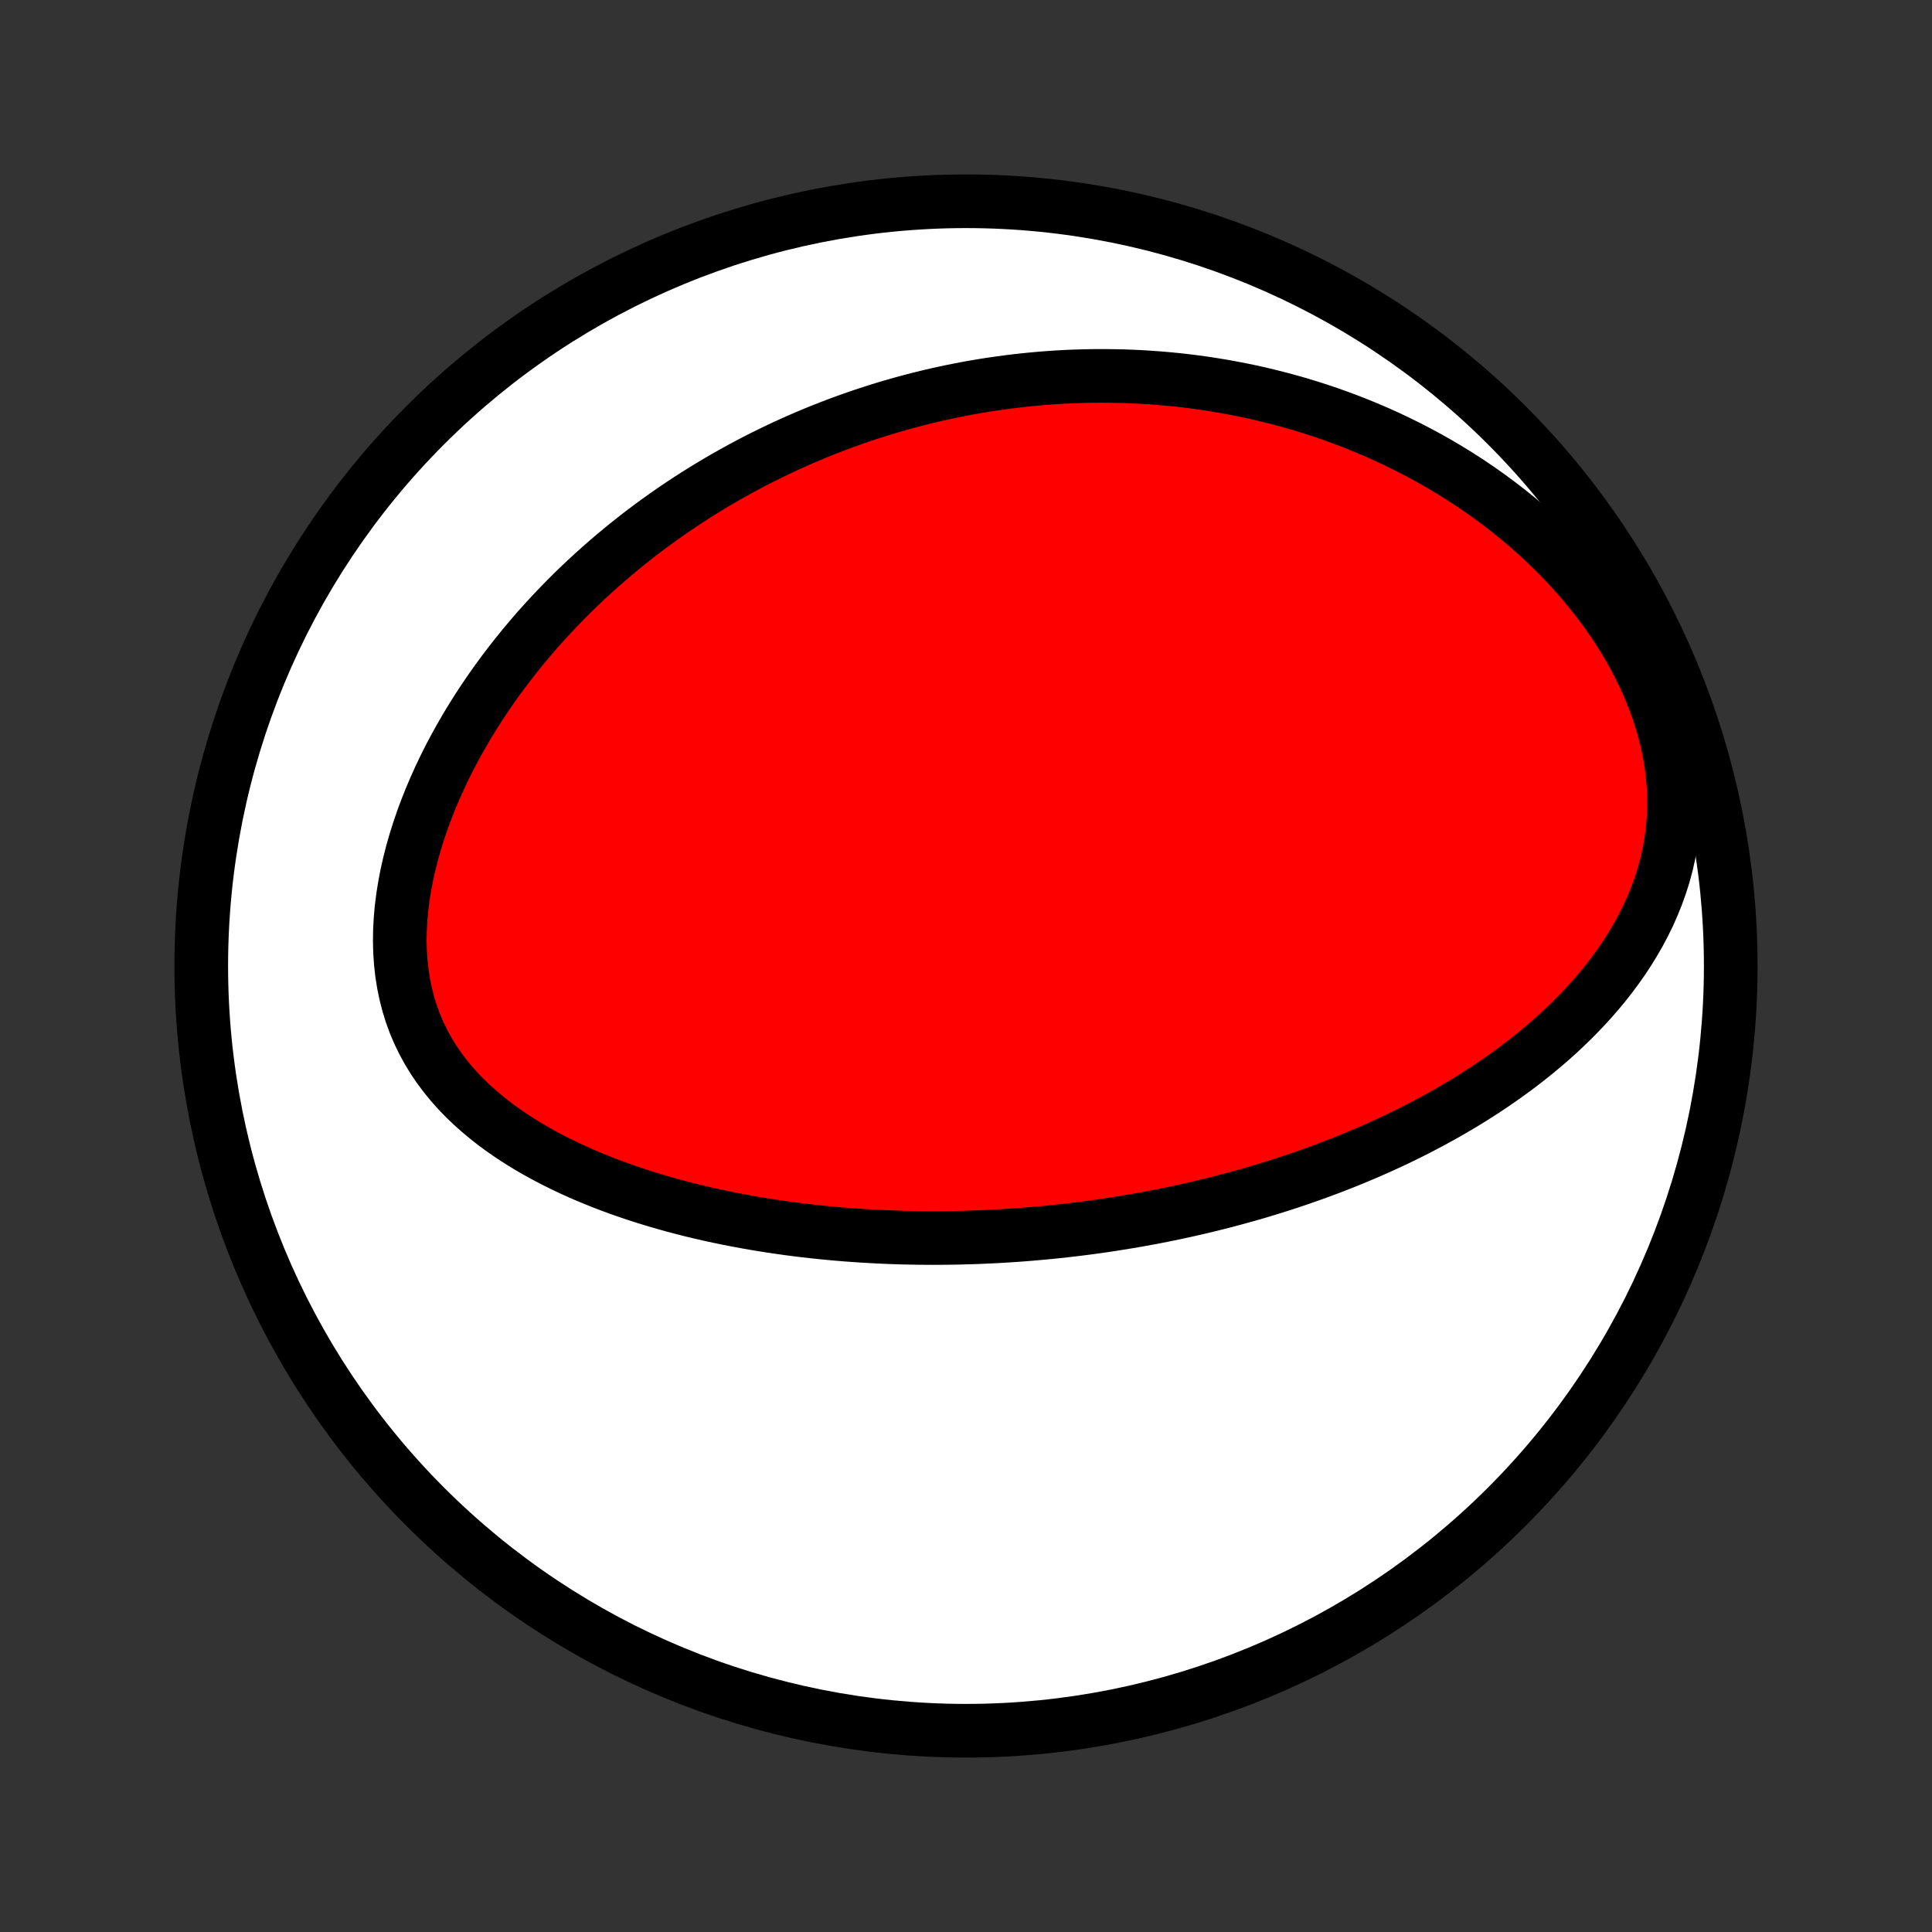 <?xml version="1.0" encoding="utf-8" standalone="no"?>
<!DOCTYPE svg PUBLIC "-//W3C//DTD SVG 1.1//EN"
  "http://www.w3.org/Graphics/SVG/1.1/DTD/svg11.dtd">
<!-- Created with matplotlib (http://matplotlib.org/) -->
<svg height="72pt" version="1.1" viewBox="0 0 72 72" width="72pt" xmlns="http://www.w3.org/2000/svg" xmlns:xlink="http://www.w3.org/1999/xlink">
 <rect x="0" y="0" width="72" height="72" fill="#333333" stroke="none"/>
 <defs>
  <style type="text/css">
*{stroke-linecap:butt;stroke-linejoin:round;}
  </style>
 </defs>
 <g id="figure_1">
  <g id="patch_1">
   <path d="
M0 72
L72 72
L72 0
L0 0
z
" style="fill:none;"/>
  </g>
  <g id="axes_1">
   <g id="PatchCollection_1">
    <defs>
     <path d="
M36 -7.5
C43.558 -7.5 50.808 -10.503 56.153 -15.848
C61.497 -21.192 64.5 -28.442 64.5 -36
C64.5 -43.558 61.497 -50.808 56.153 -56.153
C50.808 -61.497 43.558 -64.5 36 -64.5
C28.442 -64.5 21.192 -61.497 15.848 -56.153
C10.503 -50.808 7.5 -43.558 7.5 -36
C7.5 -28.442 10.503 -21.192 15.848 -15.848
C21.192 -10.503 28.442 -7.5 36 -7.5
z
" id="C0_0_a811fe30f3"/>
     <path d="
M41.501 -26.381
L41.242 -26.341
L40.982 -26.303
L40.722 -26.267
L40.461 -26.232
L40.2 -26.199
L39.938 -26.167
L39.676 -26.137
L39.412 -26.108
L39.149 -26.081
L38.884 -26.056
L38.618 -26.032
L38.352 -26.009
L38.085 -25.988
L37.816 -25.968
L37.547 -25.951
L37.276 -25.934
L37.005 -25.92
L36.732 -25.907
L36.458 -25.895
L36.182 -25.886
L35.905 -25.878
L35.627 -25.871
L35.348 -25.867
L35.066 -25.864
L34.784 -25.863
L34.5 -25.864
L34.214 -25.867
L33.926 -25.872
L33.637 -25.878
L33.346 -25.887
L33.053 -25.898
L32.759 -25.911
L32.462 -25.927
L32.164 -25.944
L31.863 -25.964
L31.561 -25.986
L31.257 -26.011
L30.951 -26.038
L30.643 -26.068
L30.332 -26.101
L30.02 -26.136
L29.706 -26.174
L29.39 -26.215
L29.072 -26.26
L28.751 -26.307
L28.429 -26.358
L28.105 -26.411
L27.779 -26.469
L27.451 -26.53
L27.121 -26.594
L26.79 -26.663
L26.457 -26.735
L26.122 -26.812
L25.786 -26.892
L25.449 -26.978
L25.11 -27.067
L24.771 -27.162
L24.43 -27.261
L24.089 -27.365
L23.747 -27.474
L23.405 -27.589
L23.062 -27.709
L22.721 -27.835
L22.379 -27.968
L22.038 -28.106
L21.698 -28.25
L21.36 -28.401
L21.024 -28.559
L20.69 -28.724
L20.359 -28.896
L20.031 -29.076
L19.707 -29.263
L19.387 -29.459
L19.072 -29.663
L18.763 -29.875
L18.46 -30.096
L18.165 -30.326
L17.877 -30.566
L17.598 -30.814
L17.328 -31.073
L17.068 -31.341
L16.82 -31.62
L16.584 -31.909
L16.36 -32.208
L16.15 -32.517
L15.955 -32.837
L15.775 -33.166
L15.61 -33.506
L15.462 -33.855
L15.331 -34.214
L15.217 -34.581
L15.121 -34.956
L15.042 -35.339
L14.98 -35.728
L14.936 -36.124
L14.909 -36.525
L14.899 -36.931
L14.905 -37.34
L14.928 -37.752
L14.965 -38.167
L15.018 -38.582
L15.085 -38.998
L15.165 -39.414
L15.259 -39.829
L15.365 -40.243
L15.483 -40.654
L15.612 -41.063
L15.751 -41.469
L15.901 -41.871
L16.06 -42.269
L16.228 -42.663
L16.404 -43.052
L16.588 -43.437
L16.779 -43.816
L16.978 -44.189
L17.183 -44.557
L17.393 -44.92
L17.61 -45.276
L17.831 -45.626
L18.058 -45.971
L18.289 -46.309
L18.524 -46.641
L18.763 -46.966
L19.006 -47.285
L19.252 -47.599
L19.5 -47.905
L19.752 -48.206
L20.006 -48.501
L20.263 -48.789
L20.522 -49.071
L20.783 -49.347
L21.045 -49.618
L21.309 -49.882
L21.575 -50.141
L21.842 -50.393
L22.11 -50.64
L22.38 -50.882
L22.65 -51.118
L22.921 -51.349
L23.193 -51.574
L23.465 -51.794
L23.738 -52.01
L24.012 -52.22
L24.286 -52.425
L24.561 -52.625
L24.836 -52.821
L25.111 -53.012
L25.387 -53.198
L25.662 -53.38
L25.938 -53.557
L26.215 -53.73
L26.491 -53.899
L26.768 -54.064
L27.044 -54.224
L27.322 -54.381
L27.599 -54.534
L27.876 -54.682
L28.153 -54.828
L28.431 -54.969
L28.709 -55.106
L28.987 -55.24
L29.265 -55.371
L29.544 -55.498
L29.822 -55.621
L30.101 -55.741
L30.38 -55.858
L30.66 -55.971
L30.94 -56.081
L31.22 -56.188
L31.501 -56.292
L31.782 -56.392
L32.064 -56.49
L32.346 -56.584
L32.629 -56.675
L32.912 -56.764
L33.196 -56.849
L33.481 -56.931
L33.766 -57.01
L34.052 -57.086
L34.339 -57.159
L34.627 -57.23
L34.915 -57.297
L35.205 -57.361
L35.495 -57.422
L35.787 -57.48
L36.08 -57.536
L36.373 -57.588
L36.668 -57.637
L36.964 -57.683
L37.261 -57.726
L37.56 -57.766
L37.86 -57.803
L38.161 -57.837
L38.464 -57.867
L38.769 -57.895
L39.075 -57.919
L39.382 -57.94
L39.691 -57.957
L40.002 -57.971
L40.314 -57.981
L40.629 -57.988
L40.945 -57.991
L41.263 -57.99
L41.583 -57.986
L41.904 -57.978
L42.228 -57.966
L42.554 -57.95
L42.882 -57.929
L43.211 -57.905
L43.543 -57.876
L43.877 -57.843
L44.214 -57.805
L44.552 -57.762
L44.893 -57.715
L45.235 -57.662
L45.58 -57.605
L45.927 -57.542
L46.276 -57.474
L46.628 -57.401
L46.981 -57.322
L47.337 -57.236
L47.695 -57.145
L48.054 -57.048
L48.416 -56.945
L48.78 -56.834
L49.145 -56.718
L49.512 -56.594
L49.881 -56.463
L50.251 -56.325
L50.623 -56.179
L50.996 -56.026
L51.37 -55.864
L51.745 -55.695
L52.12 -55.517
L52.496 -55.331
L52.872 -55.136
L53.249 -54.932
L53.625 -54.719
L54 -54.497
L54.375 -54.265
L54.748 -54.024
L55.119 -53.773
L55.489 -53.512
L55.856 -53.241
L56.22 -52.96
L56.58 -52.669
L56.936 -52.367
L57.288 -52.055
L57.634 -51.733
L57.975 -51.401
L58.309 -51.059
L58.635 -50.706
L58.954 -50.344
L59.263 -49.973
L59.563 -49.592
L59.853 -49.202
L60.131 -48.804
L60.397 -48.397
L60.649 -47.983
L60.888 -47.563
L61.111 -47.136
L61.319 -46.704
L61.51 -46.267
L61.684 -45.827
L61.84 -45.383
L61.977 -44.938
L62.094 -44.492
L62.193 -44.047
L62.271 -43.602
L62.329 -43.159
L62.368 -42.72
L62.386 -42.284
L62.386 -41.853
L62.365 -41.427
L62.327 -41.007
L62.27 -40.594
L62.197 -40.188
L62.107 -39.789
L62.001 -39.397
L61.88 -39.014
L61.746 -38.639
L61.598 -38.272
L61.439 -37.913
L61.267 -37.562
L61.086 -37.22
L60.894 -36.887
L60.694 -36.561
L60.485 -36.243
L60.268 -35.934
L60.045 -35.633
L59.815 -35.339
L59.579 -35.053
L59.338 -34.774
L59.092 -34.503
L58.841 -34.239
L58.587 -33.982
L58.329 -33.732
L58.068 -33.488
L57.804 -33.251
L57.537 -33.021
L57.269 -32.797
L56.998 -32.579
L56.726 -32.367
L56.453 -32.16
L56.178 -31.96
L55.903 -31.765
L55.627 -31.575
L55.35 -31.39
L55.072 -31.211
L54.795 -31.036
L54.517 -30.866
L54.239 -30.701
L53.962 -30.54
L53.684 -30.384
L53.407 -30.232
L53.13 -30.084
L52.854 -29.94
L52.578 -29.8
L52.303 -29.664
L52.028 -29.531
L51.753 -29.402
L51.48 -29.277
L51.207 -29.155
L50.935 -29.036
L50.663 -28.921
L50.392 -28.808
L50.122 -28.699
L49.853 -28.593
L49.585 -28.489
L49.317 -28.388
L49.05 -28.29
L48.783 -28.195
L48.517 -28.102
L48.252 -28.011
L47.988 -27.924
L47.724 -27.838
L47.461 -27.755
L47.199 -27.674
L46.937 -27.595
L46.675 -27.518
L46.414 -27.444
L46.154 -27.372
L45.894 -27.301
L45.634 -27.233
L45.375 -27.166
L45.116 -27.102
L44.857 -27.039
L44.599 -26.978
L44.341 -26.919
L44.083 -26.862
L43.825 -26.806
L43.567 -26.753
L43.309 -26.7
L43.051 -26.65
L42.793 -26.601
L42.535 -26.554
L42.277 -26.508
L42.018 -26.464
z
" id="C0_1_b69a9e765a"/>
    </defs>
    <g clip-path="url(#p1bffca34e9)">
     <use style="fill:#ffffff;stroke:#000000;stroke-width:2.0;" x="0.0" xlink:href="#C0_0_a811fe30f3" y="72.0"/>
    </g>
    <g clip-path="url(#p1bffca34e9)">
     <use style="fill:#ff0000;stroke:#000000;stroke-width:2.0;" x="0.0" xlink:href="#C0_1_b69a9e765a" y="72.0"/>
    </g>
   </g>
  </g>
 </g>
 <defs>
  <clipPath id="p1bffca34e9">
   <rect height="72.0" width="72.0" x="0.0" y="0.0"/>
  </clipPath>
 </defs>
</svg>
